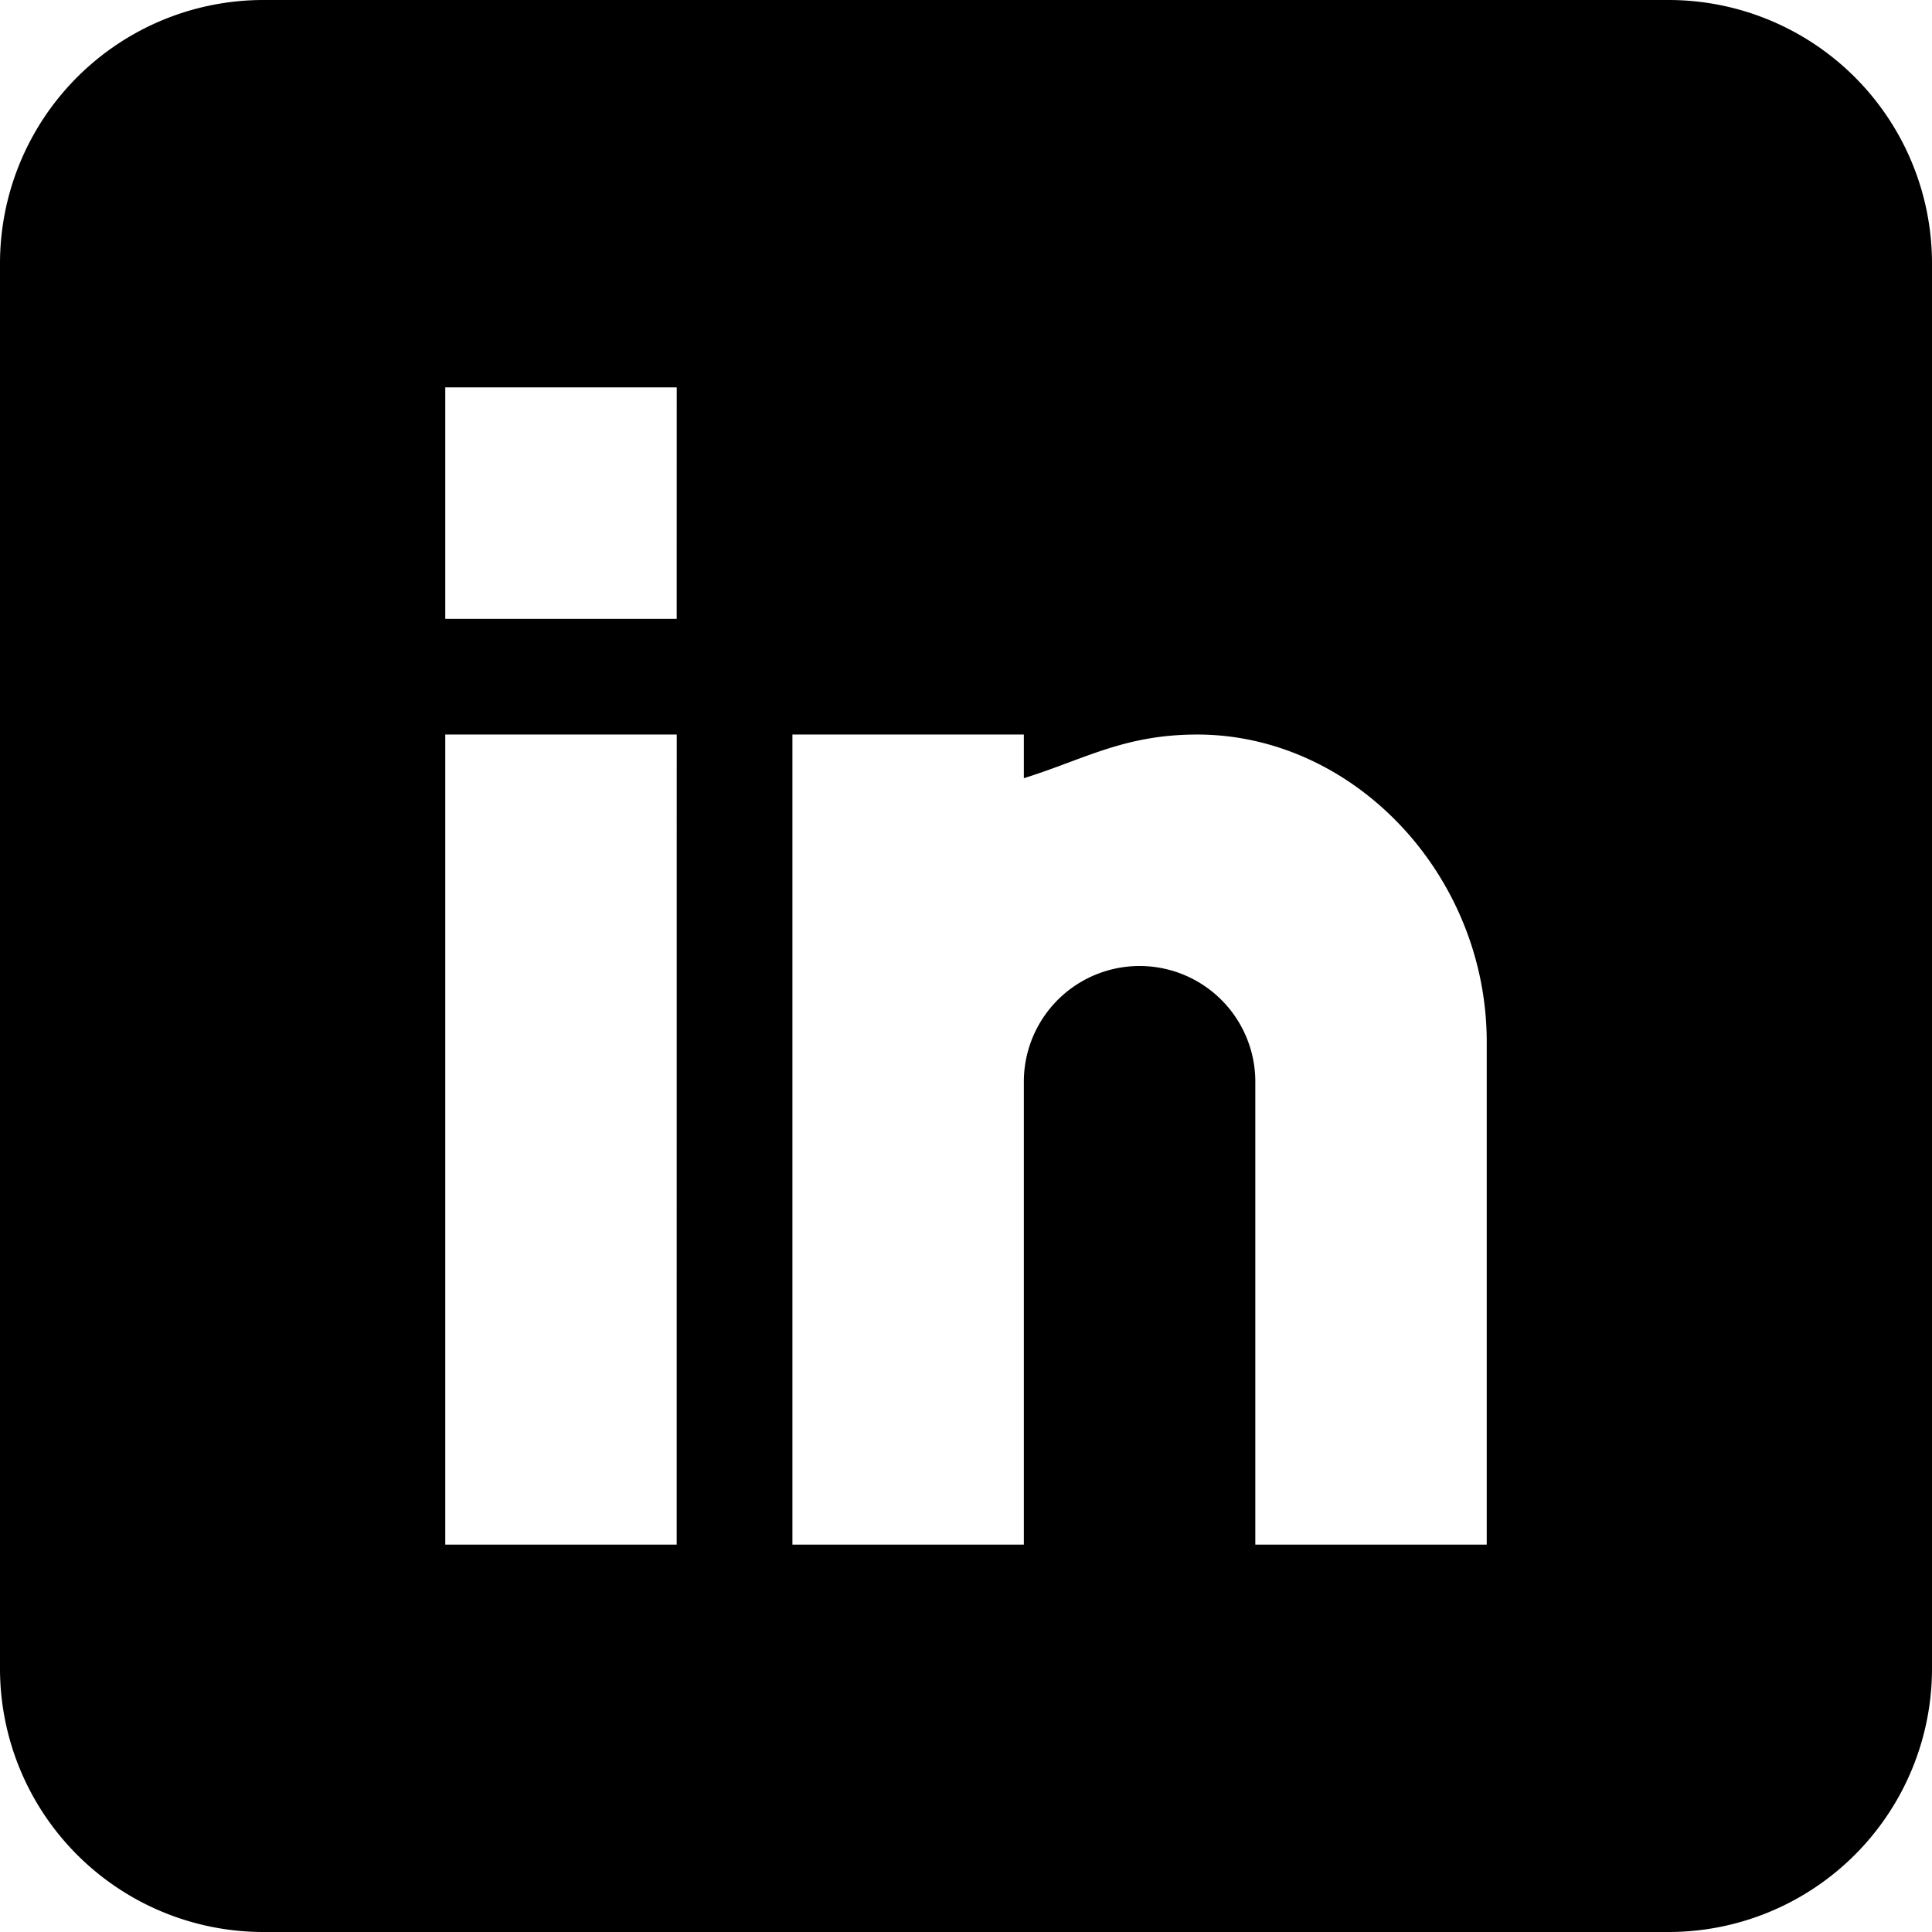 <svg id="Camada_1" data-name="Camada 1" xmlns="http://www.w3.org/2000/svg" viewBox="0 0 512 512"><path d="M442.18,0H69.82A69.82,69.82,0,0,0,0,69.82V442.18A69.82,69.82,0,0,0,69.82,512H442.18A69.82,69.82,0,0,0,512,442.18V69.82A69.82,69.82,0,0,0,442.18,0ZM179.33,409.34H118V194.66h61.34Zm0-245.34H118V102.66h61.34ZM394,409.34H332.67V286.67a30.67,30.67,0,0,0-61.34,0V409.34H210V194.66h61.33v11.57c16.07-5,26.51-11.57,46-11.57C358.93,194.71,394,232,394,276.13Z"/></svg>